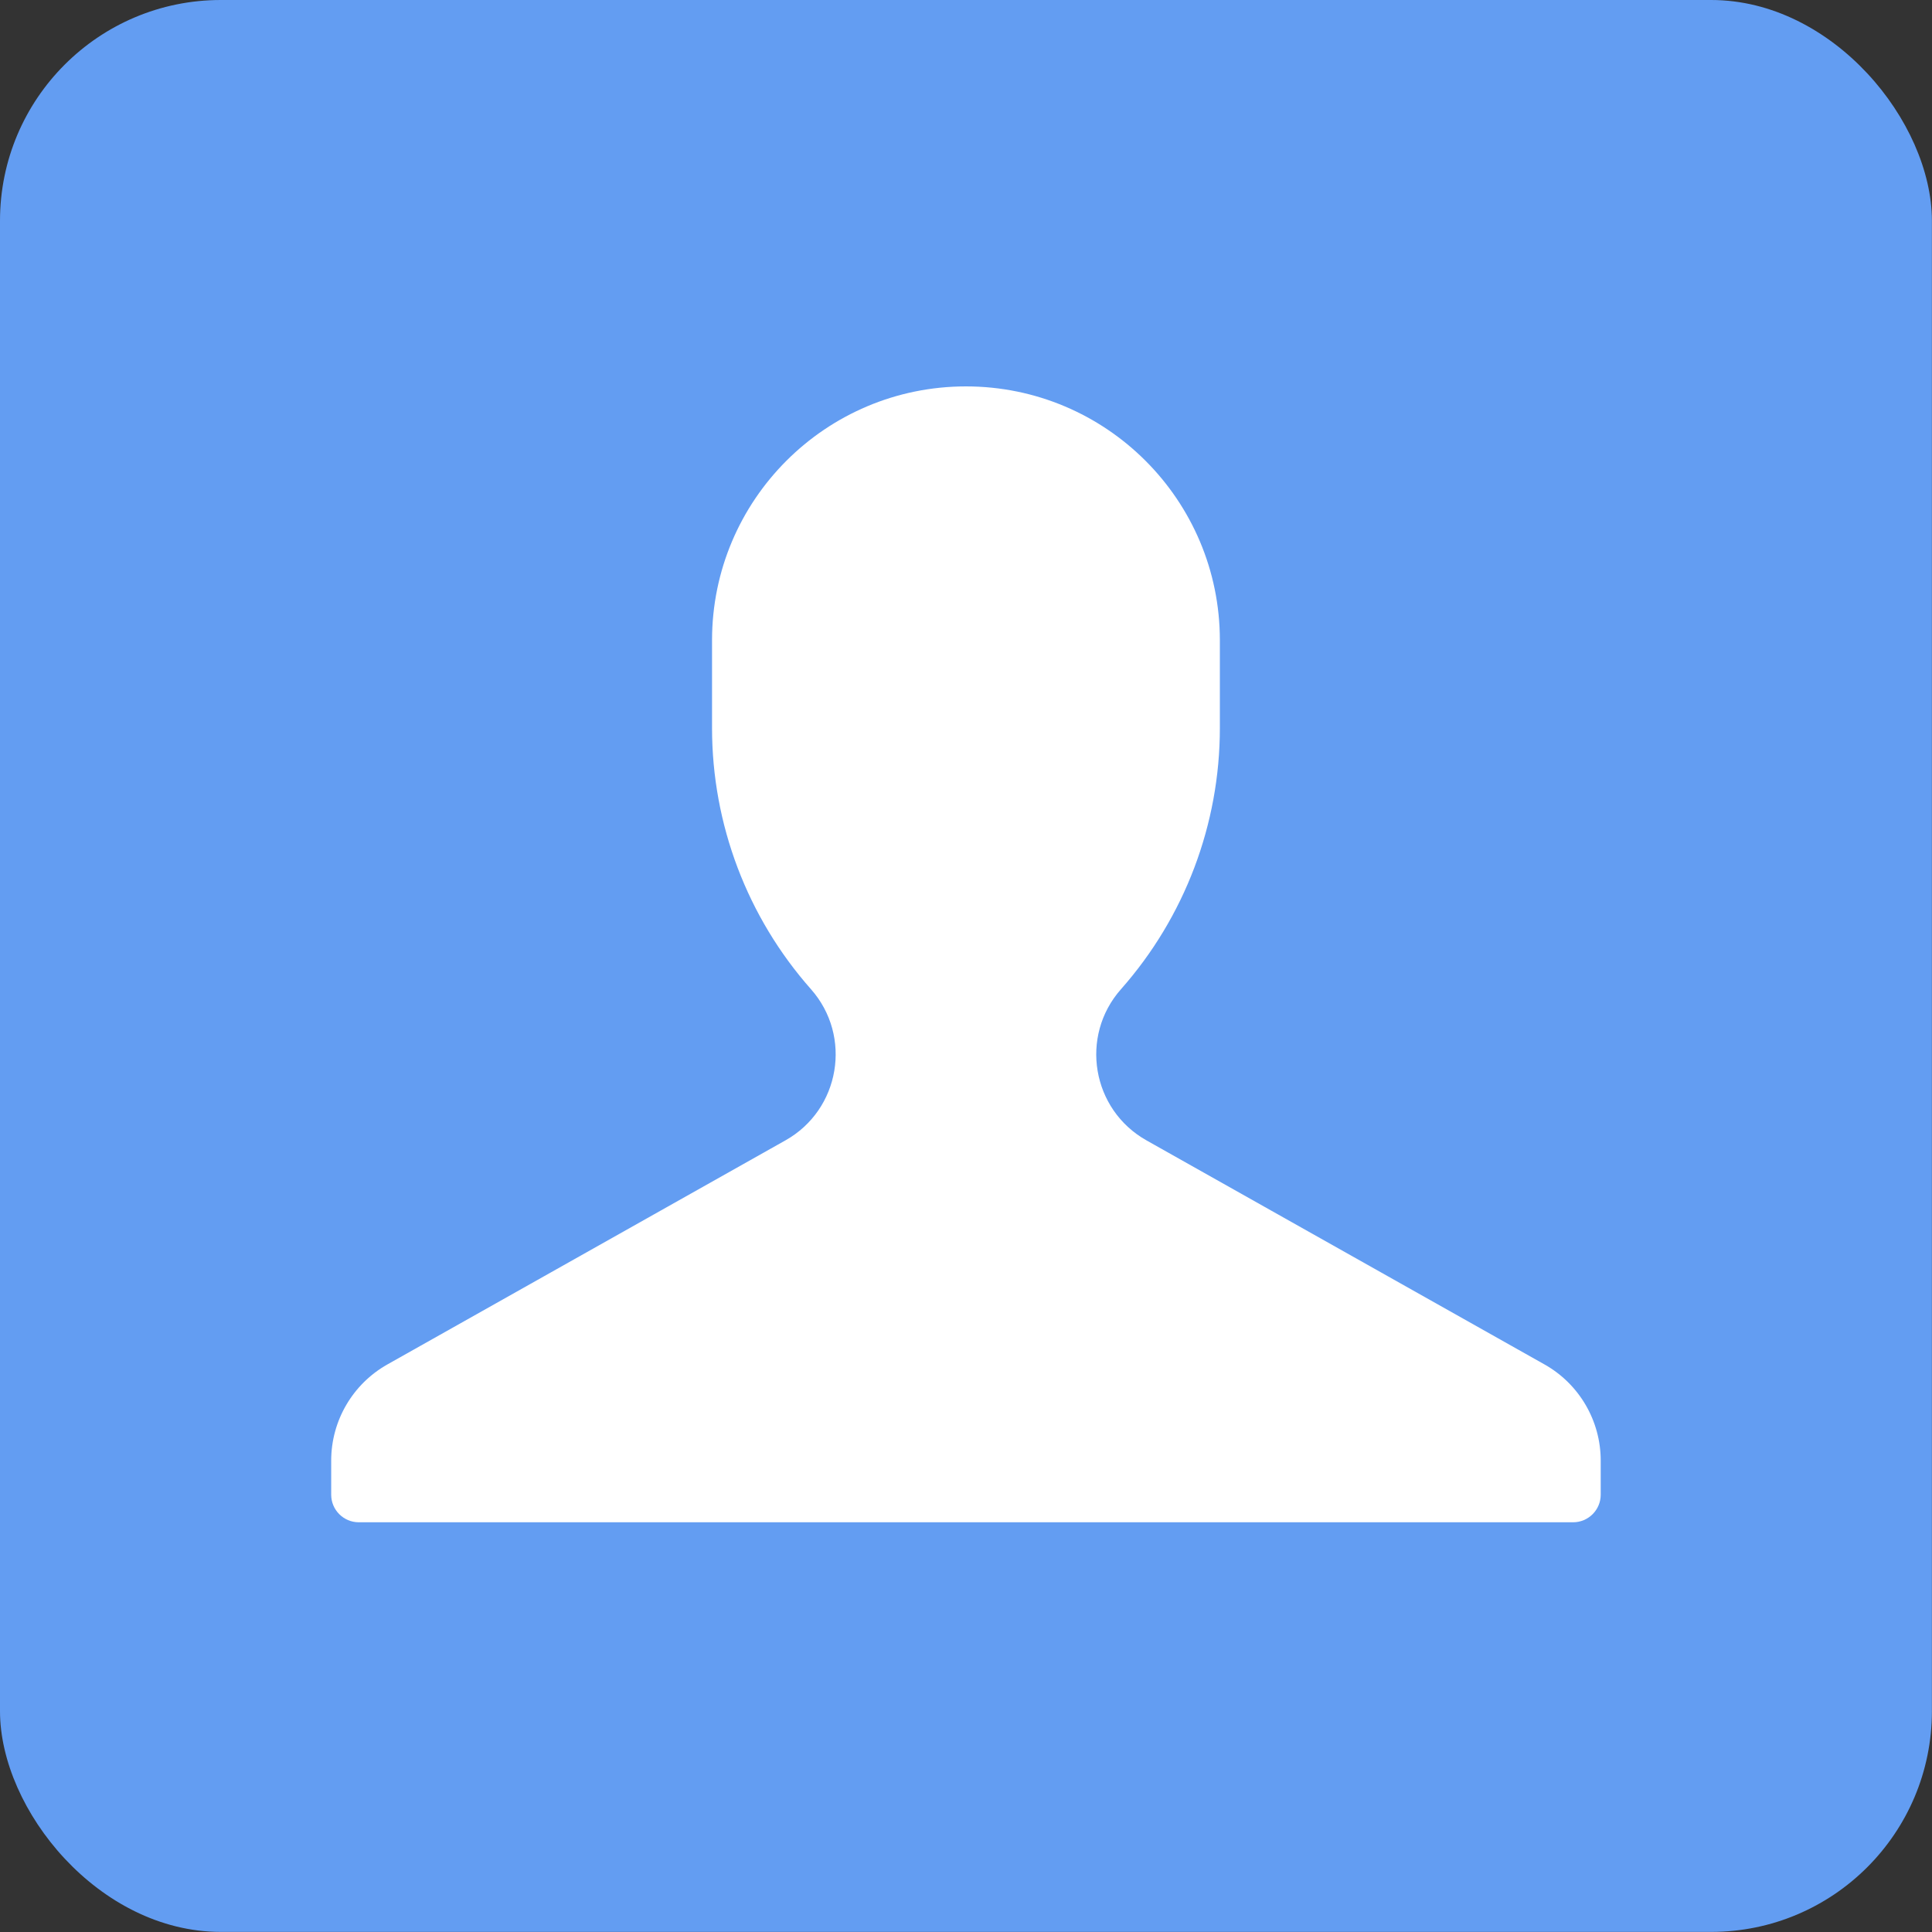 <svg width="40" height="40" viewBox="0 0 40 40" fill="none" xmlns="http://www.w3.org/2000/svg">
<rect x="0" y="0" width="40" height="40" fill="#333333" stroke="none"/>
<rect width="39.998" height="39.998" rx="4.571" fill="#639DF2"/>
<path d="M32.57 31.517H7.428C7.113 31.517 6.857 31.261 6.857 30.946V30.24C6.857 29.415 7.302 28.654 8.021 28.249L16.262 23.61C17.394 22.973 17.65 21.453 16.79 20.48C15.47 18.988 14.742 17.065 14.742 15.073V13.256C14.742 10.353 17.096 8 19.999 8C22.902 8 25.256 10.353 25.256 13.256V15.073C25.256 17.065 24.528 18.988 23.209 20.48C22.348 21.453 22.604 22.973 23.736 23.61L31.977 28.249C32.696 28.654 33.141 29.415 33.141 30.24V30.946C33.141 31.261 32.885 31.517 32.57 31.517Z" fill="white"/>
</svg>
